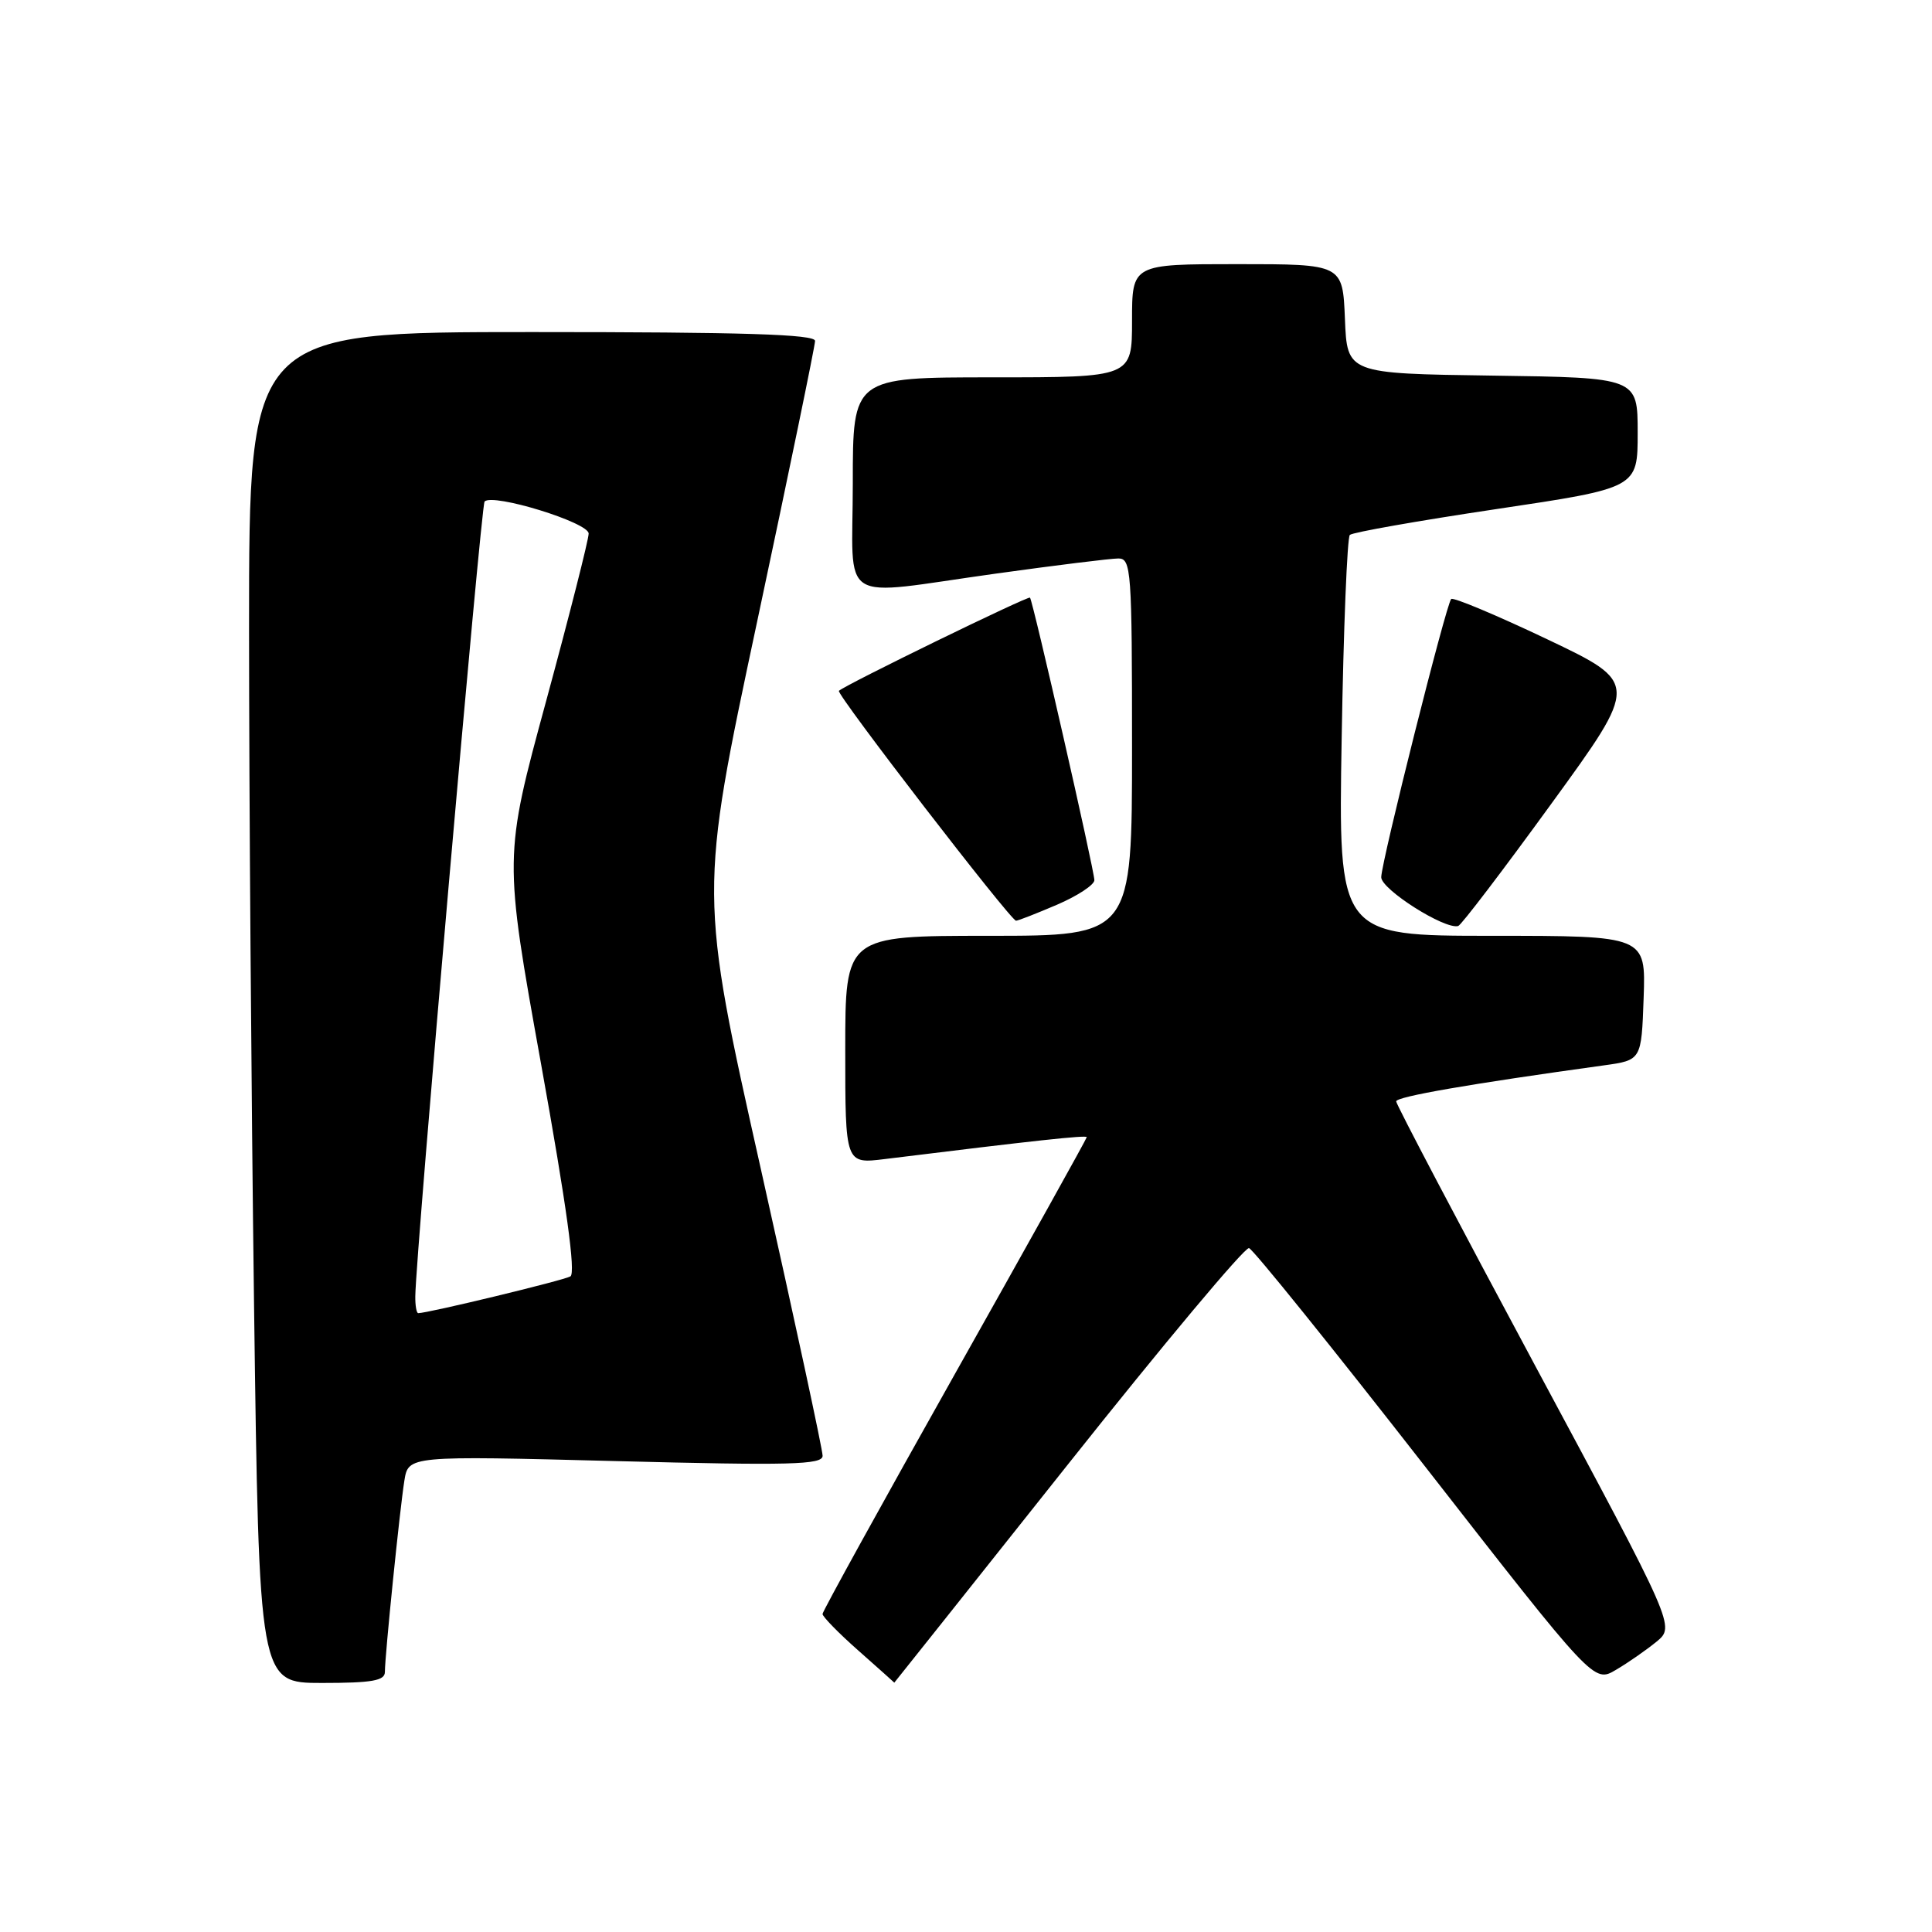 <?xml version="1.0" encoding="UTF-8" standalone="no"?>
<!DOCTYPE svg PUBLIC "-//W3C//DTD SVG 1.1//EN" "http://www.w3.org/Graphics/SVG/1.1/DTD/svg11.dtd" >
<svg xmlns="http://www.w3.org/2000/svg" xmlns:xlink="http://www.w3.org/1999/xlink" version="1.1" viewBox="0 0 256 256">
 <g >
 <path fill="currentColor"
d=" M 51.00 221.54 C 51.00 219.38 52.97 200.03 53.58 196.20 C 54.11 192.89 54.11 192.89 81.56 193.60 C 104.78 194.20 109.00 194.09 109.00 192.90 C 109.01 192.13 105.33 175.06 100.83 154.96 C 92.64 118.42 92.64 118.42 100.32 82.39 C 104.54 62.57 108.00 45.82 108.00 45.17 C 108.00 44.30 98.55 44.00 70.50 44.00 C 33.00 44.00 33.00 44.00 33.00 83.25 C 33.00 104.84 33.30 145.11 33.66 172.75 C 34.33 223.00 34.33 223.00 42.66 223.00 C 49.31 223.00 51.00 222.70 51.00 221.54 Z  M 141.50 194.05 C 154.15 178.12 164.95 165.22 165.50 165.38 C 166.05 165.54 176.55 178.57 188.84 194.33 C 211.19 223.00 211.19 223.00 214.11 221.27 C 215.72 220.33 218.14 218.64 219.50 217.53 C 221.96 215.50 221.96 215.50 203.48 181.08 C 193.32 162.15 185.00 146.34 185.00 145.94 C 185.00 145.31 194.78 143.62 212.50 141.17 C 217.50 140.48 217.50 140.48 217.79 132.24 C 218.08 124.00 218.08 124.00 197.71 124.00 C 177.33 124.00 177.33 124.00 177.78 97.75 C 178.02 83.31 178.51 71.22 178.86 70.88 C 179.21 70.54 187.94 69.00 198.25 67.46 C 217.00 64.66 217.00 64.66 217.00 57.35 C 217.00 50.04 217.00 50.04 197.75 49.77 C 178.50 49.50 178.50 49.50 178.21 42.25 C 177.91 35.00 177.91 35.00 163.96 35.00 C 150.00 35.00 150.00 35.00 150.00 42.50 C 150.00 50.00 150.00 50.00 131.50 50.00 C 113.00 50.00 113.00 50.00 113.00 64.00 C 113.00 80.47 110.62 78.97 132.00 76.00 C 139.91 74.90 147.19 74.00 148.19 74.00 C 149.89 74.00 150.00 75.54 150.00 99.00 C 150.00 124.00 150.00 124.00 131.00 124.00 C 112.00 124.00 112.00 124.00 112.00 139.12 C 112.00 154.23 112.00 154.23 117.25 153.58 C 137.15 151.12 144.00 150.38 144.00 150.68 C 144.00 150.86 136.12 165.01 126.50 182.11 C 116.88 199.22 109.00 213.50 108.99 213.86 C 108.99 214.21 111.12 216.40 113.74 218.71 C 116.36 221.03 118.50 222.94 118.50 222.96 C 118.50 222.98 128.85 209.97 141.50 194.05 Z  M 205.56 106.50 C 217.19 90.50 217.19 90.50 204.98 84.69 C 198.27 81.50 192.56 79.11 192.29 79.37 C 191.62 80.05 183.06 114.10 183.02 116.23 C 183.00 117.84 191.44 123.20 193.22 122.70 C 193.62 122.59 199.17 115.30 205.56 106.50 Z  M 140.06 119.88 C 142.78 118.71 145.00 117.25 145.01 116.63 C 145.01 115.35 136.88 79.67 136.48 79.19 C 136.25 78.92 112.06 90.71 111.16 91.54 C 110.74 91.92 133.92 122.00 134.63 122.00 C 134.90 122.00 137.35 121.04 140.06 119.88 Z  M 55.03 171.75 C 55.10 165.99 63.74 66.93 64.21 66.45 C 65.33 65.33 78.00 69.23 78.00 70.70 C 78.00 71.49 75.47 81.46 72.38 92.84 C 66.75 113.54 66.75 113.54 71.70 141.02 C 75.07 159.72 76.31 168.70 75.58 169.13 C 74.67 169.66 56.71 174.00 55.42 174.00 C 55.19 174.00 55.01 172.99 55.03 171.75 Z "/>
</g>
</svg>
